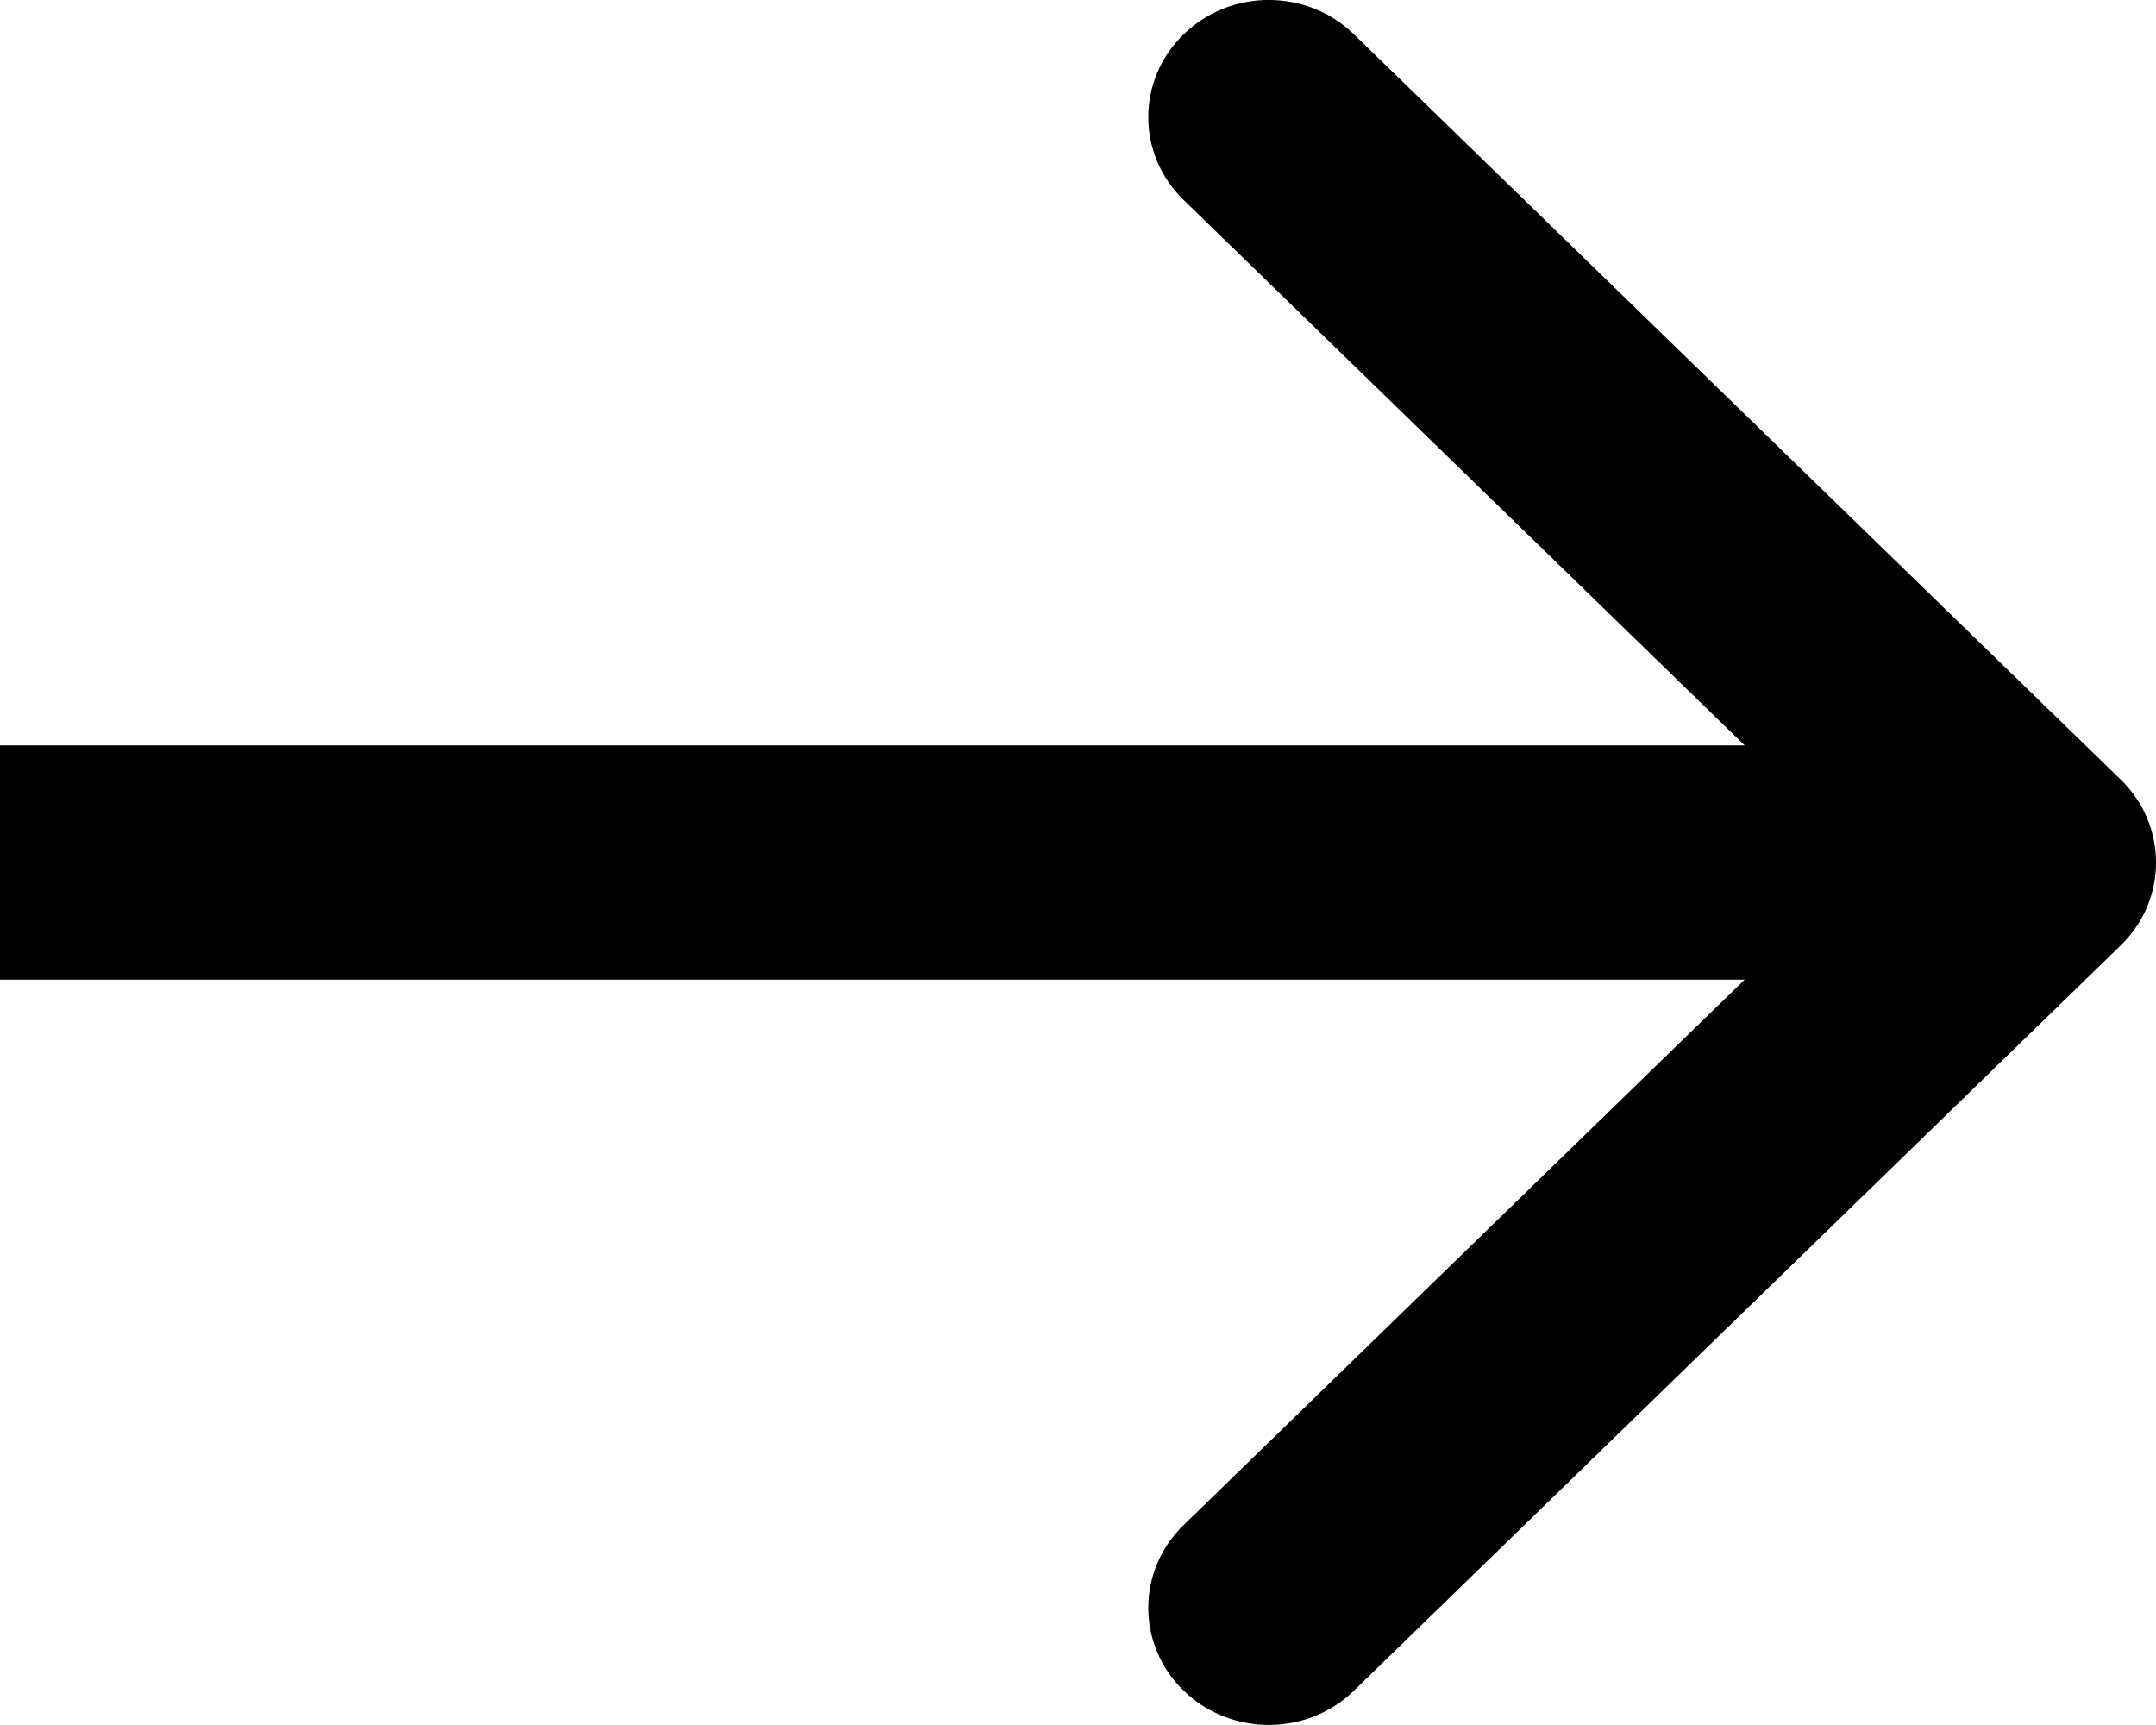 <svg width="15" height="12" viewBox="0 0 15 12" fill="none" xmlns="http://www.w3.org/2000/svg">
<path fill-rule="evenodd" clip-rule="evenodd" d="M9.42 0.239L14.755 5.424C15.082 5.742 15.082 6.258 14.755 6.576L9.42 11.761C9.093 12.079 8.562 12.079 8.235 11.761C7.907 11.443 7.907 10.927 8.235 10.609L12.138 6.815H0V5.185H12.138L8.235 1.391C7.907 1.073 7.907 0.557 8.235 0.239C8.562 -0.08 9.093 -0.08 9.42 0.239Z" fill="#000"/>
</svg>
